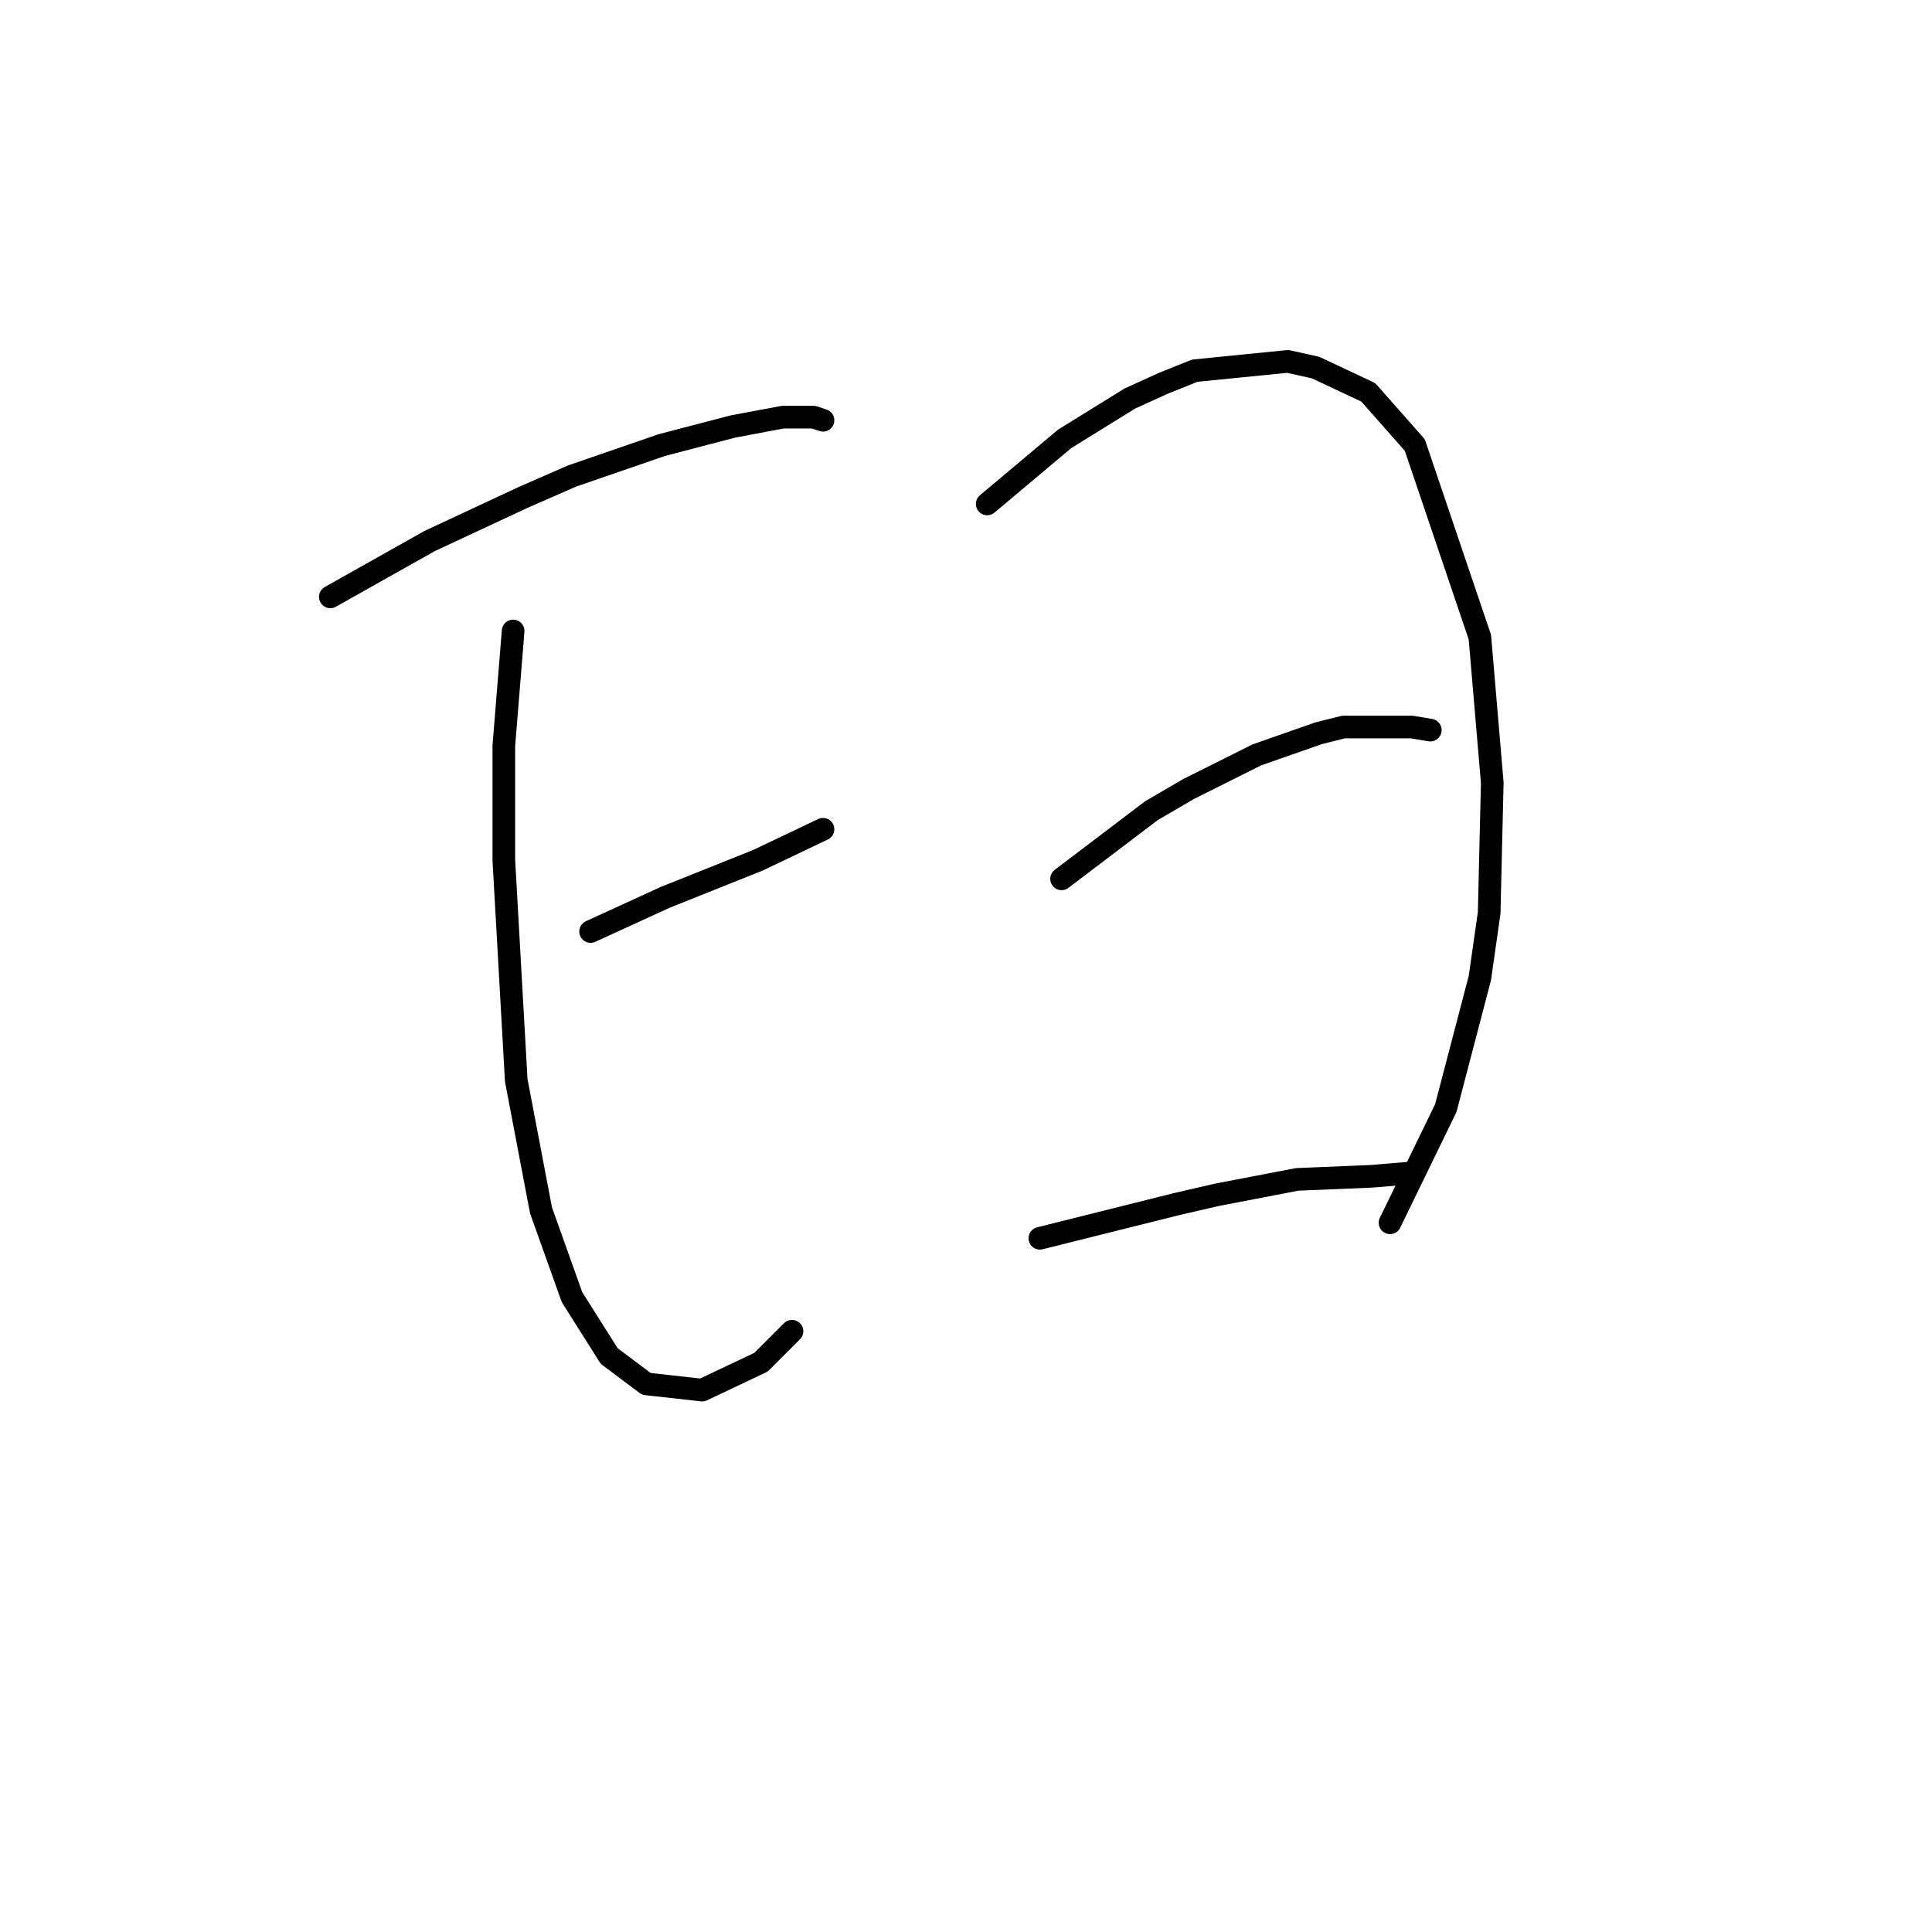 <?xml version="1.0" standalone="no"?>
    <svg width="256" height="256" xmlns="http://www.w3.org/2000/svg" version="1.1">
    <polyline stroke="black" stroke-width="3" stroke-linecap="round" fill="transparent" stroke-linejoin="round" points="43.769 79.09 56.907 71.7 69.224 65.952 75.793 63.078 87.7 58.972 97.143 56.509 103.712 55.277 107.818 55.277 109.05 55.688 109.05 55.688 " />
        <polyline stroke="black" stroke-width="3" stroke-linecap="round" fill="transparent" stroke-linejoin="round" points="67.993 83.606 66.761 98.798 66.761 105.367 66.761 113.989 68.403 143.139 71.688 160.383 75.793 171.879 80.72 179.68 85.647 183.375 93.037 184.196 100.838 180.501 104.944 176.395 104.944 176.395 " />
        <polyline stroke="black" stroke-width="3" stroke-linecap="round" fill="transparent" stroke-linejoin="round" points="78.257 123.432 88.111 118.916 96.322 115.631 100.428 113.989 109.05 109.883 109.05 109.883 " />
        <polyline stroke="black" stroke-width="3" stroke-linecap="round" fill="transparent" stroke-linejoin="round" points="130.81 66.773 141.074 58.151 149.696 52.814 154.213 50.761 158.318 49.118 170.635 47.887 174.331 48.708 181.31 51.992 187.469 58.972 196.091 84.428 197.733 103.724 197.322 120.968 196.091 129.59 191.574 146.834 184.184 162.025 184.184 162.025 " />
        <polyline stroke="black" stroke-width="3" stroke-linecap="round" fill="transparent" stroke-linejoin="round" points="140.664 116.452 152.57 107.42 157.497 104.546 166.53 100.029 174.741 97.155 178.026 96.334 187.058 96.334 189.522 96.745 189.522 96.745 " />
        <polyline stroke="black" stroke-width="3" stroke-linecap="round" fill="transparent" stroke-linejoin="round" points="137.79 164.078 155.855 159.562 161.192 158.33 171.867 156.277 181.721 155.867 186.648 155.456 186.648 155.456 " />
        </svg>